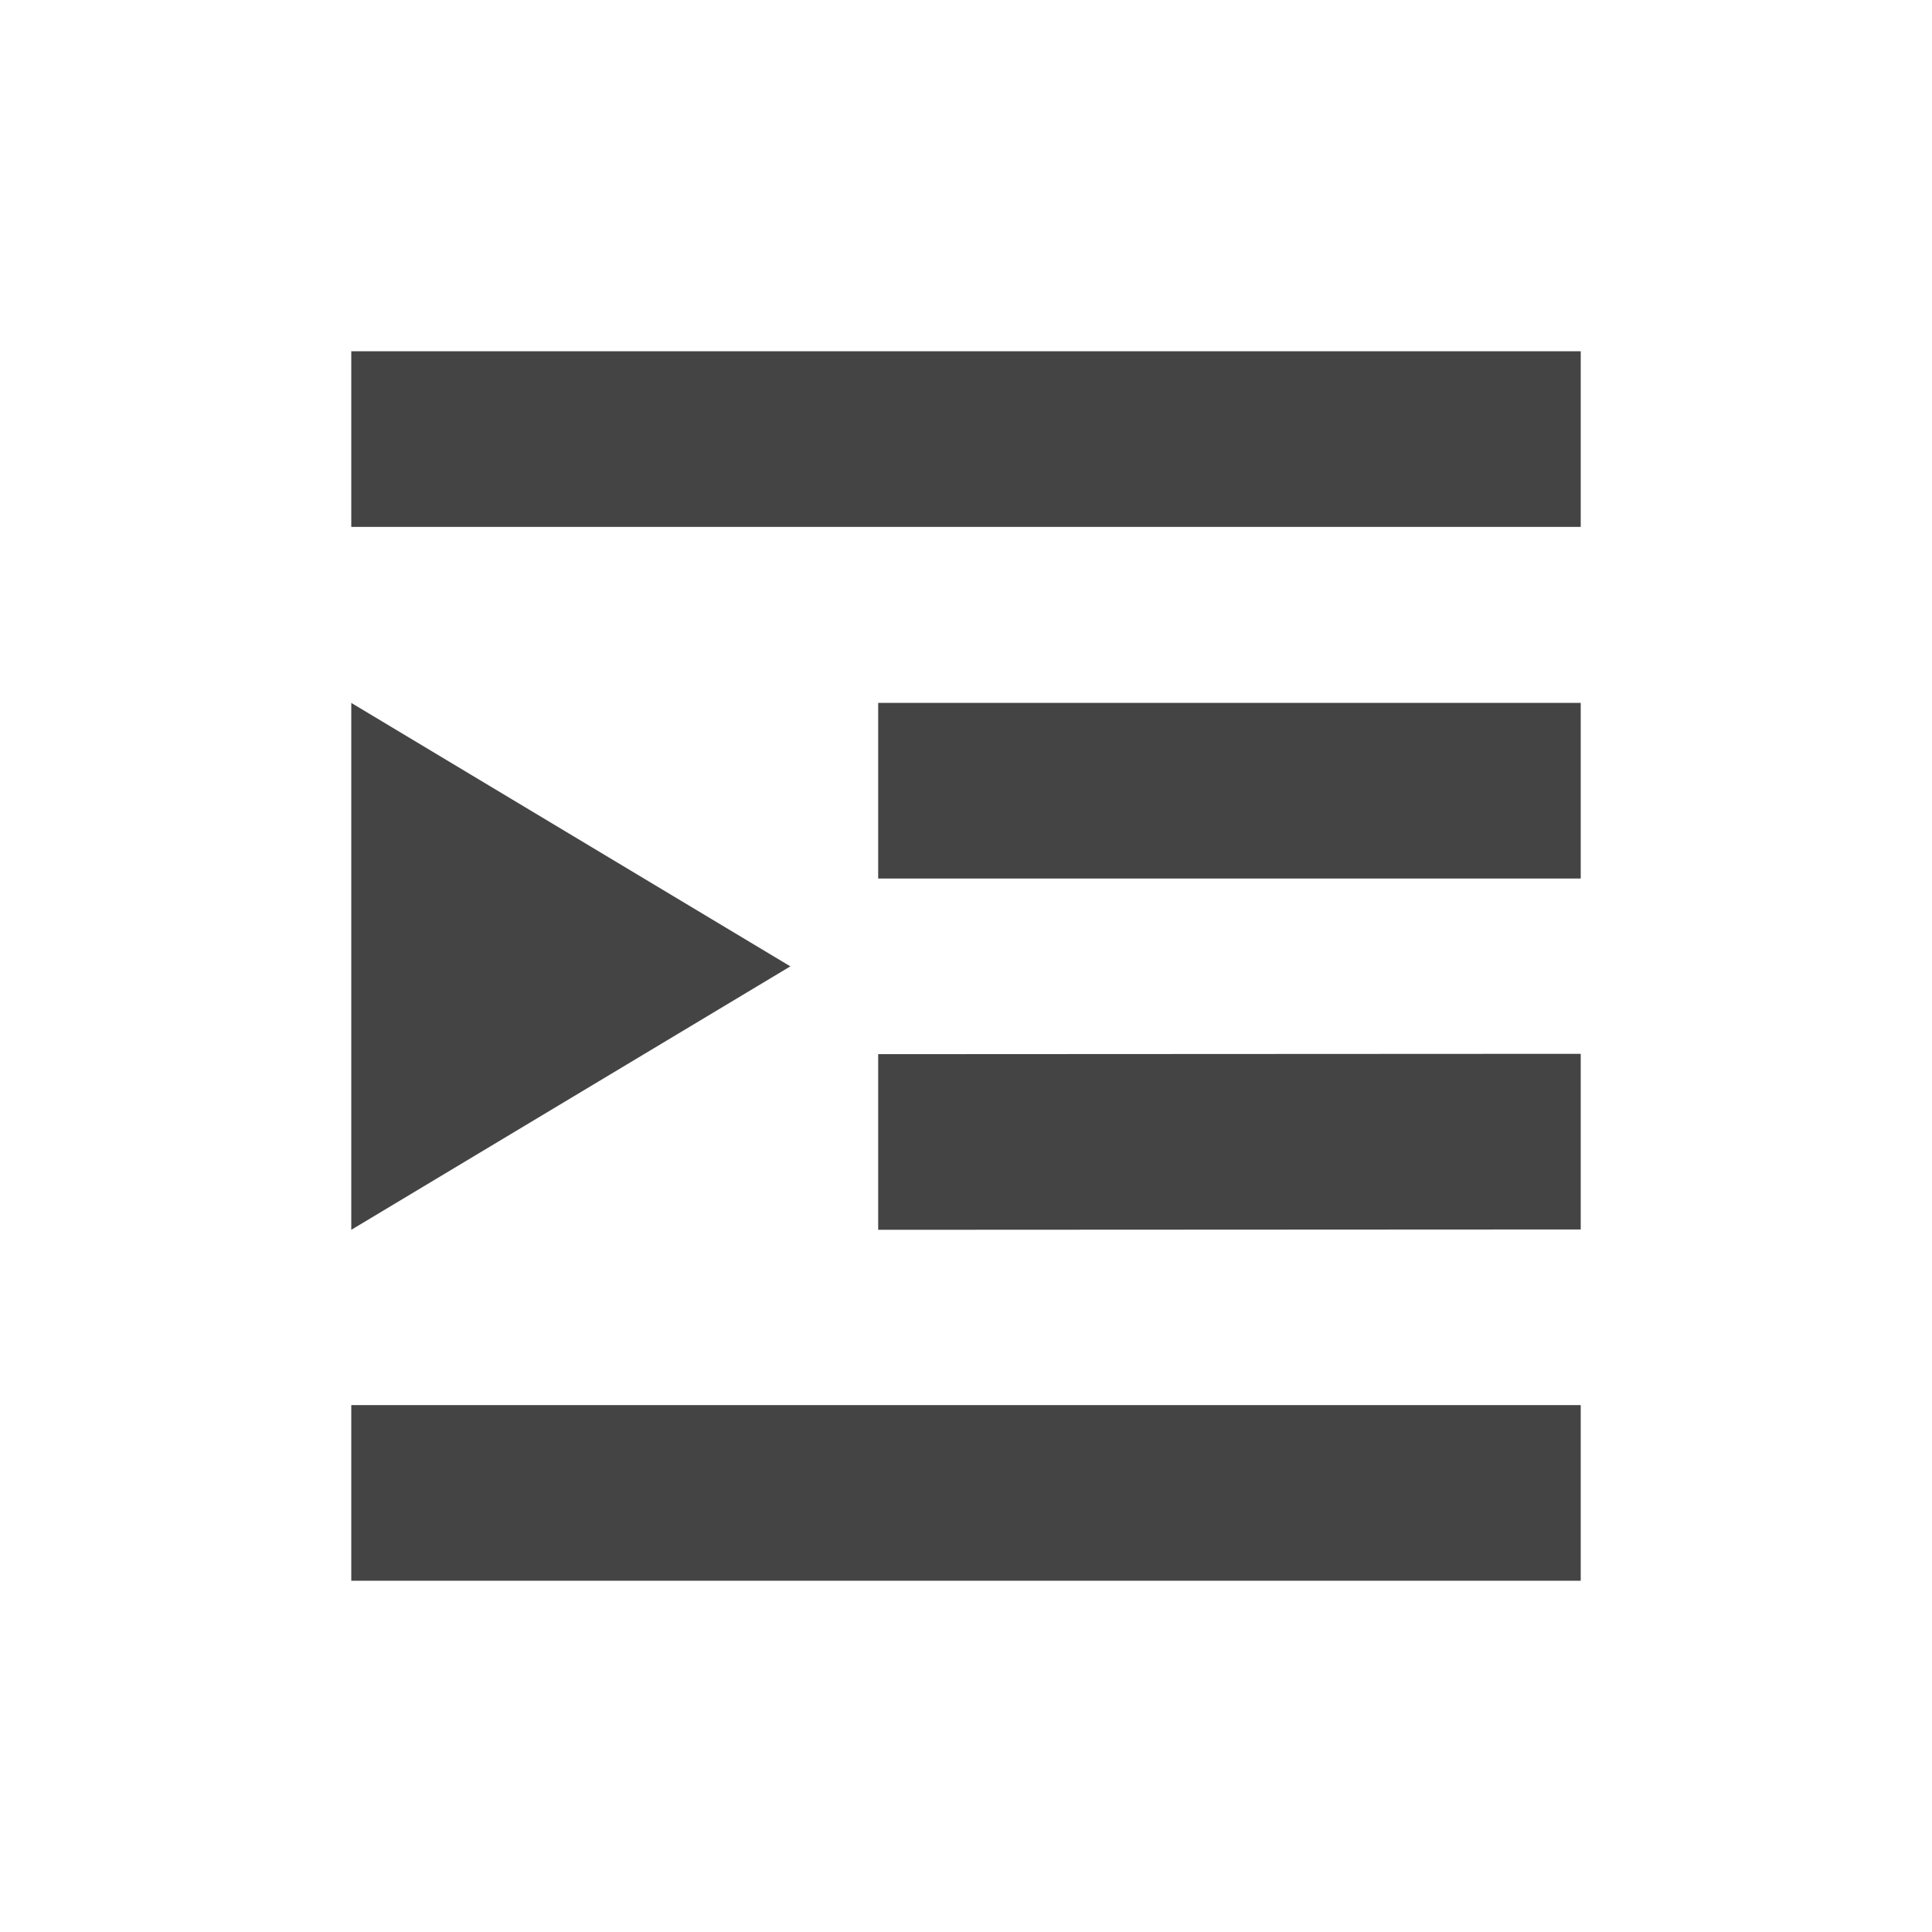 <svg height="22" viewBox="0 0 22 22" width="22" xmlns="http://www.w3.org/2000/svg">
  <path d="m1 1v2h14v-2zm0 4.004v6l5-3zm6 0v2h8v-2zm8 3.996-8 .004v2l8-.004zm-14 4v2h14v-2z" fill="#444" transform="translate(3 3)"/>
</svg>
